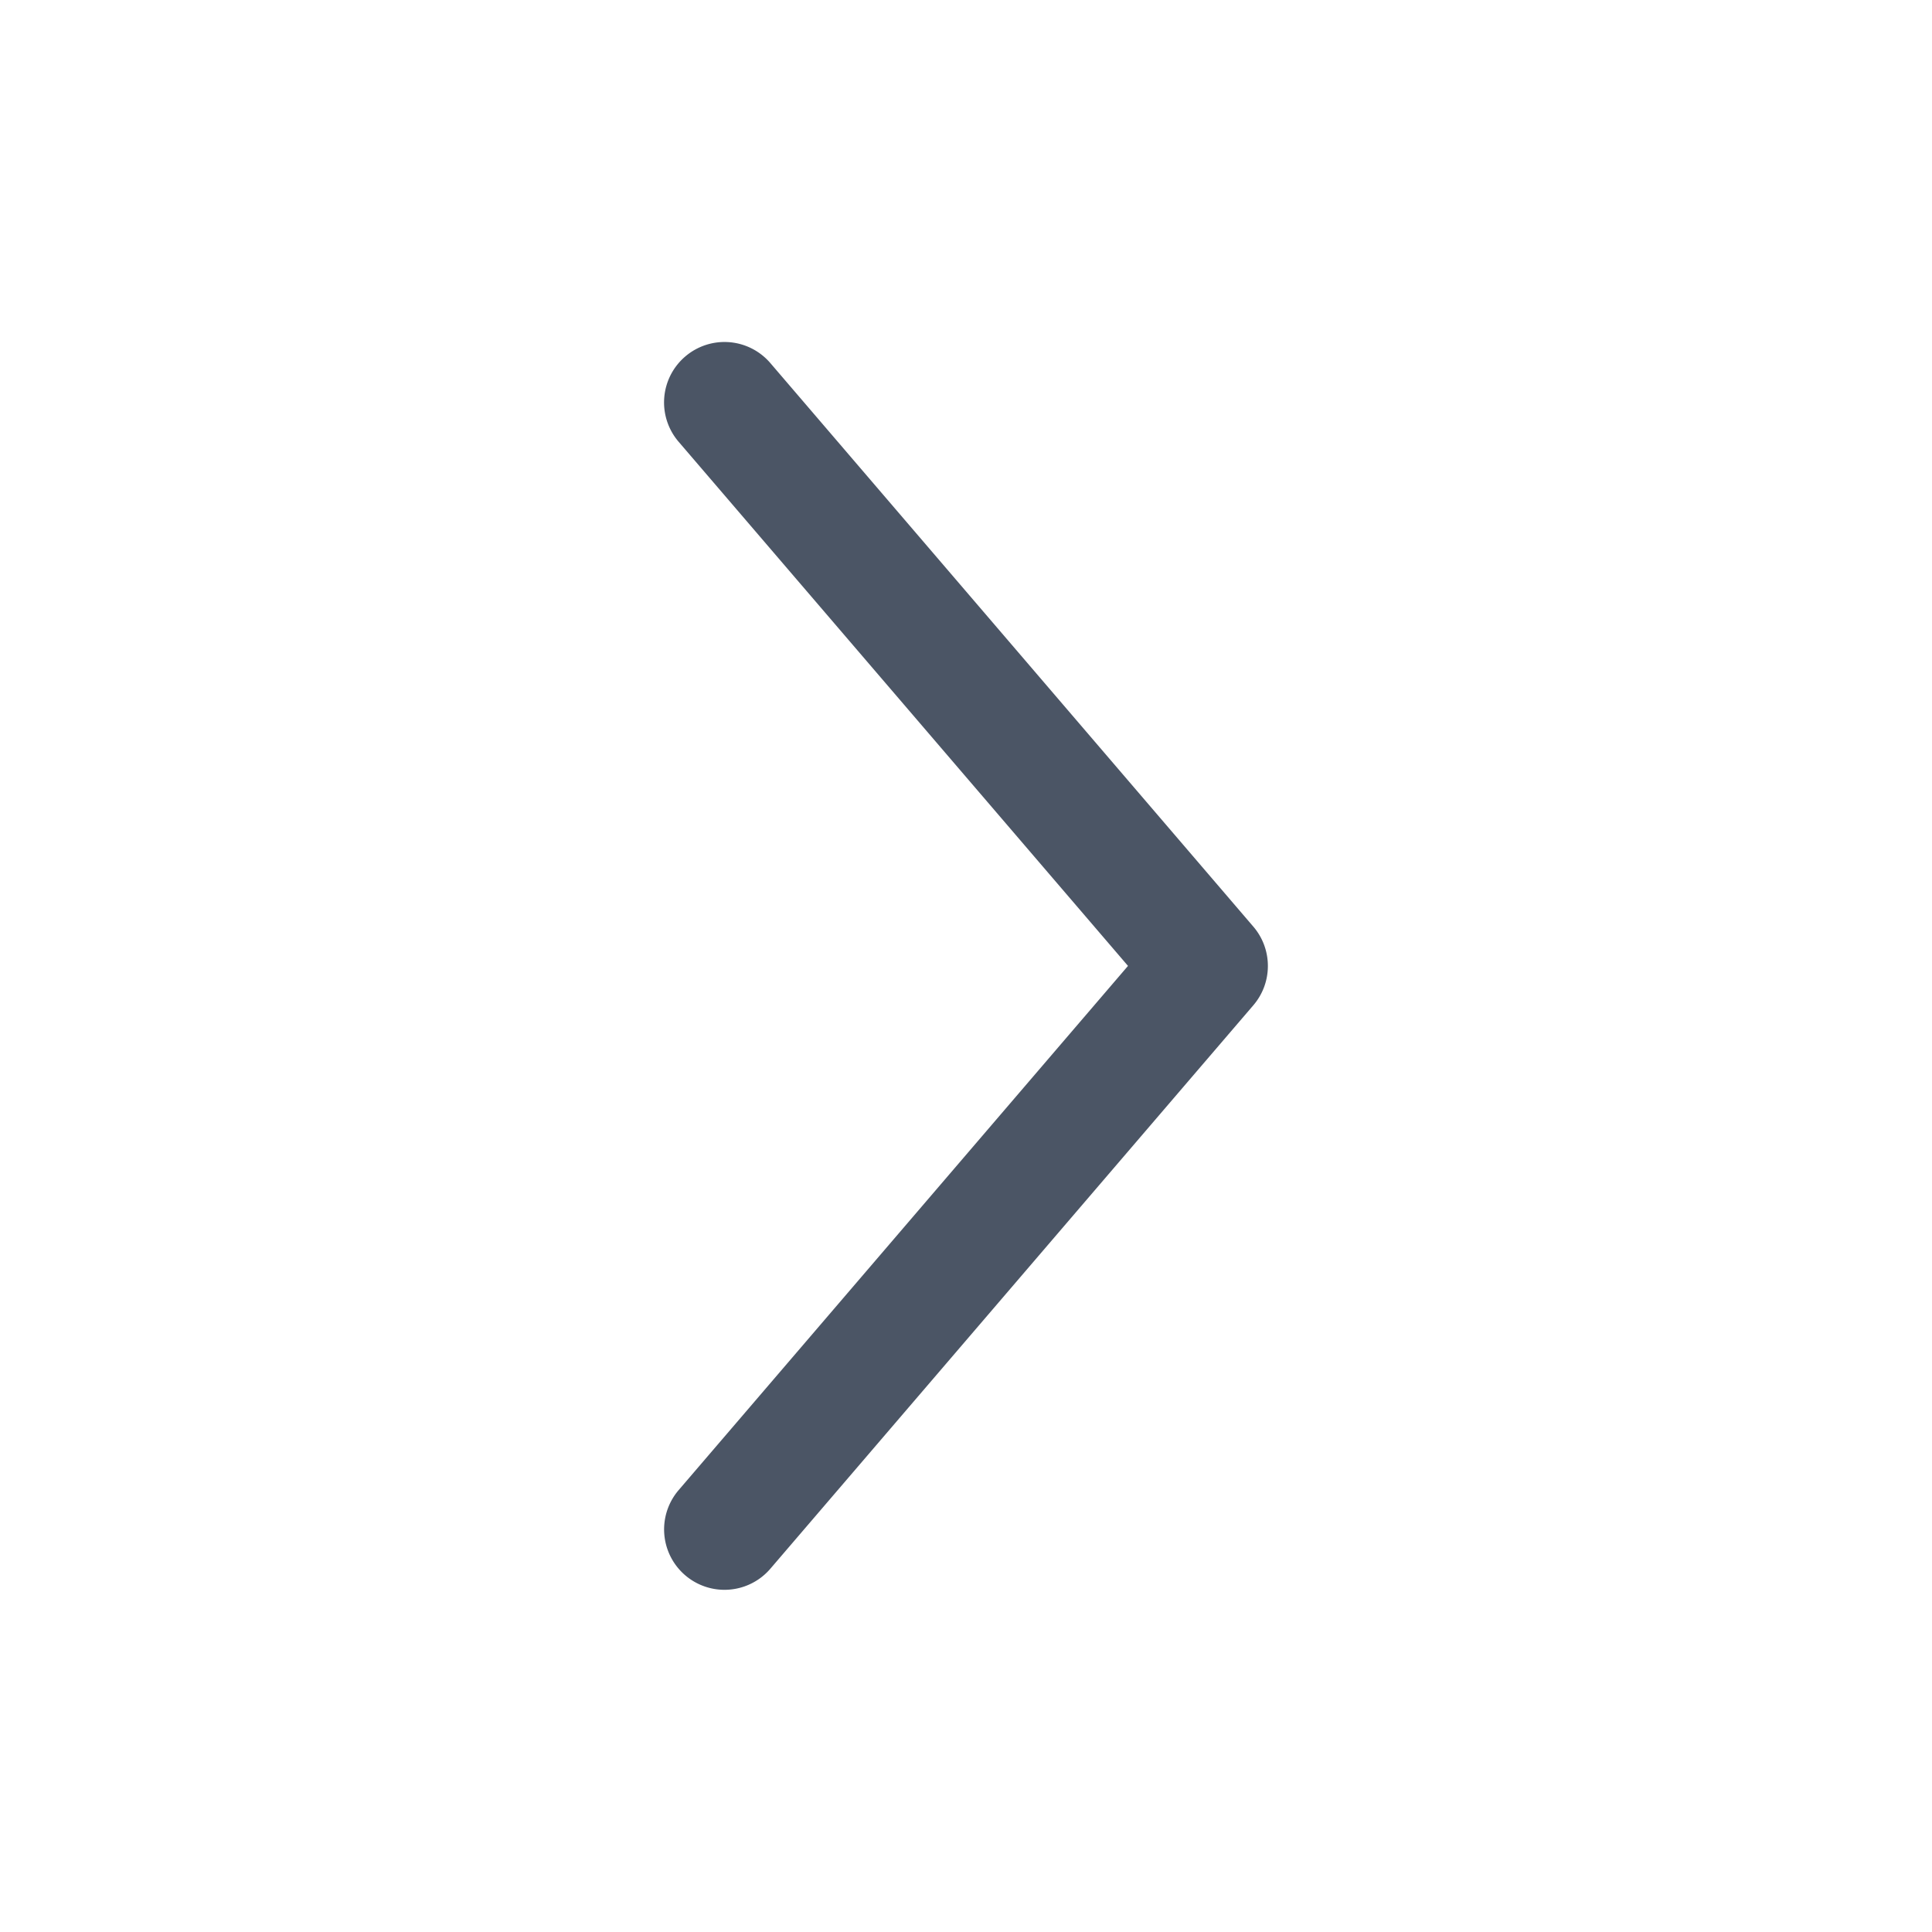 <svg width="20" height="20" viewBox="0 0 20 20" fill="none" xmlns="http://www.w3.org/2000/svg">
  <path fill-rule="evenodd" clip-rule="evenodd" d="M7.093 3.691a.625.625 0 0 1 .882.068l5 5.834c.2.234.2.579 0 .813l-5 5.833a.625.625 0 1 1-.95-.813l4.652-5.427-4.652-5.426a.625.625 0 0 1 .068-.882" fill="#4B5565"/>
</svg>
